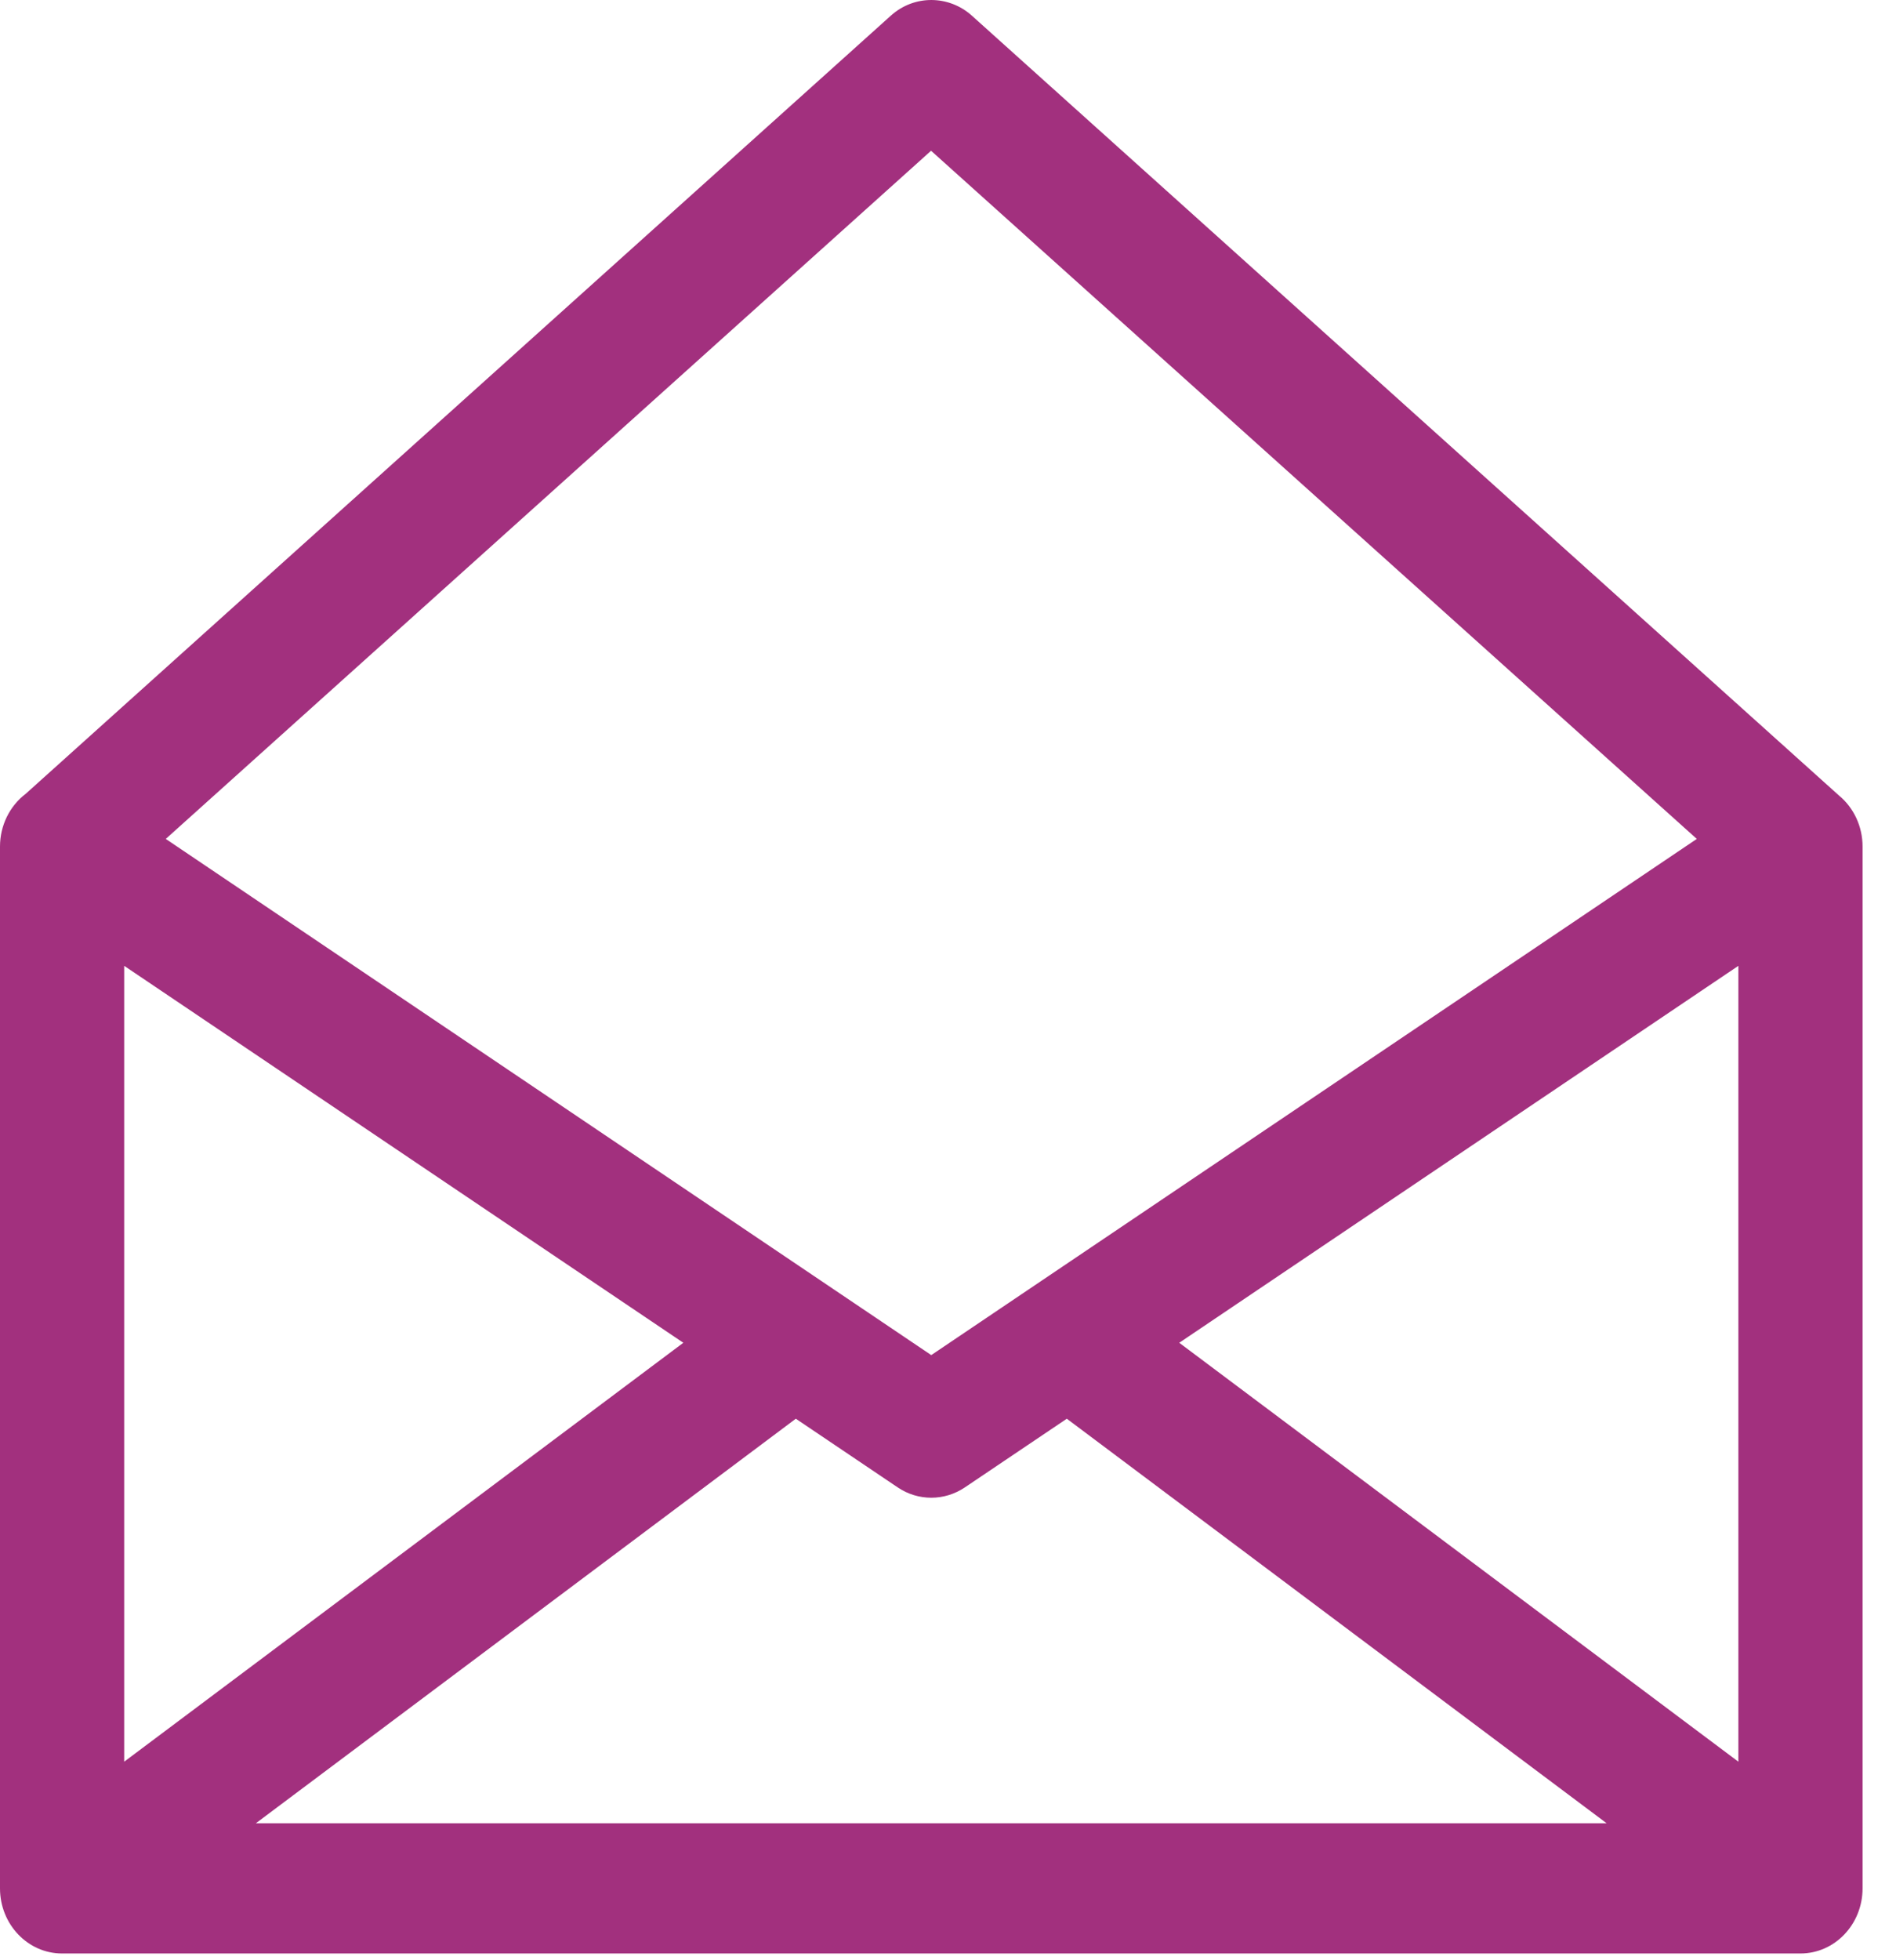 <svg width="30" height="31" viewBox="0 0 30 31" fill="none" xmlns="http://www.w3.org/2000/svg">
<path d="M14.095 0.248L0.405 12.555C0.151 12.748 0 13.058 0 13.387V29.863C5.42259e-05 30.432 0.44 30.893 0.982 30.893H28.488C29.031 30.893 29.471 30.432 29.471 29.863V13.387C29.471 13.072 29.333 12.774 29.096 12.579L15.378 0.248C15.015 -0.078 14.467 -0.087 14.095 0.248ZM14.732 2.384L26.848 13.267L14.735 21.43L2.623 13.267L14.732 2.384ZM1.965 15.274L10.812 21.235L1.965 27.86V15.274ZM27.506 15.274V27.86L18.659 21.235L27.506 15.274ZM12.592 22.436L14.204 23.522C14.527 23.74 14.943 23.74 15.267 23.522L16.88 22.436L25.422 28.834H4.048L12.592 22.436Z" fill="#A2307E"/>
</svg>
